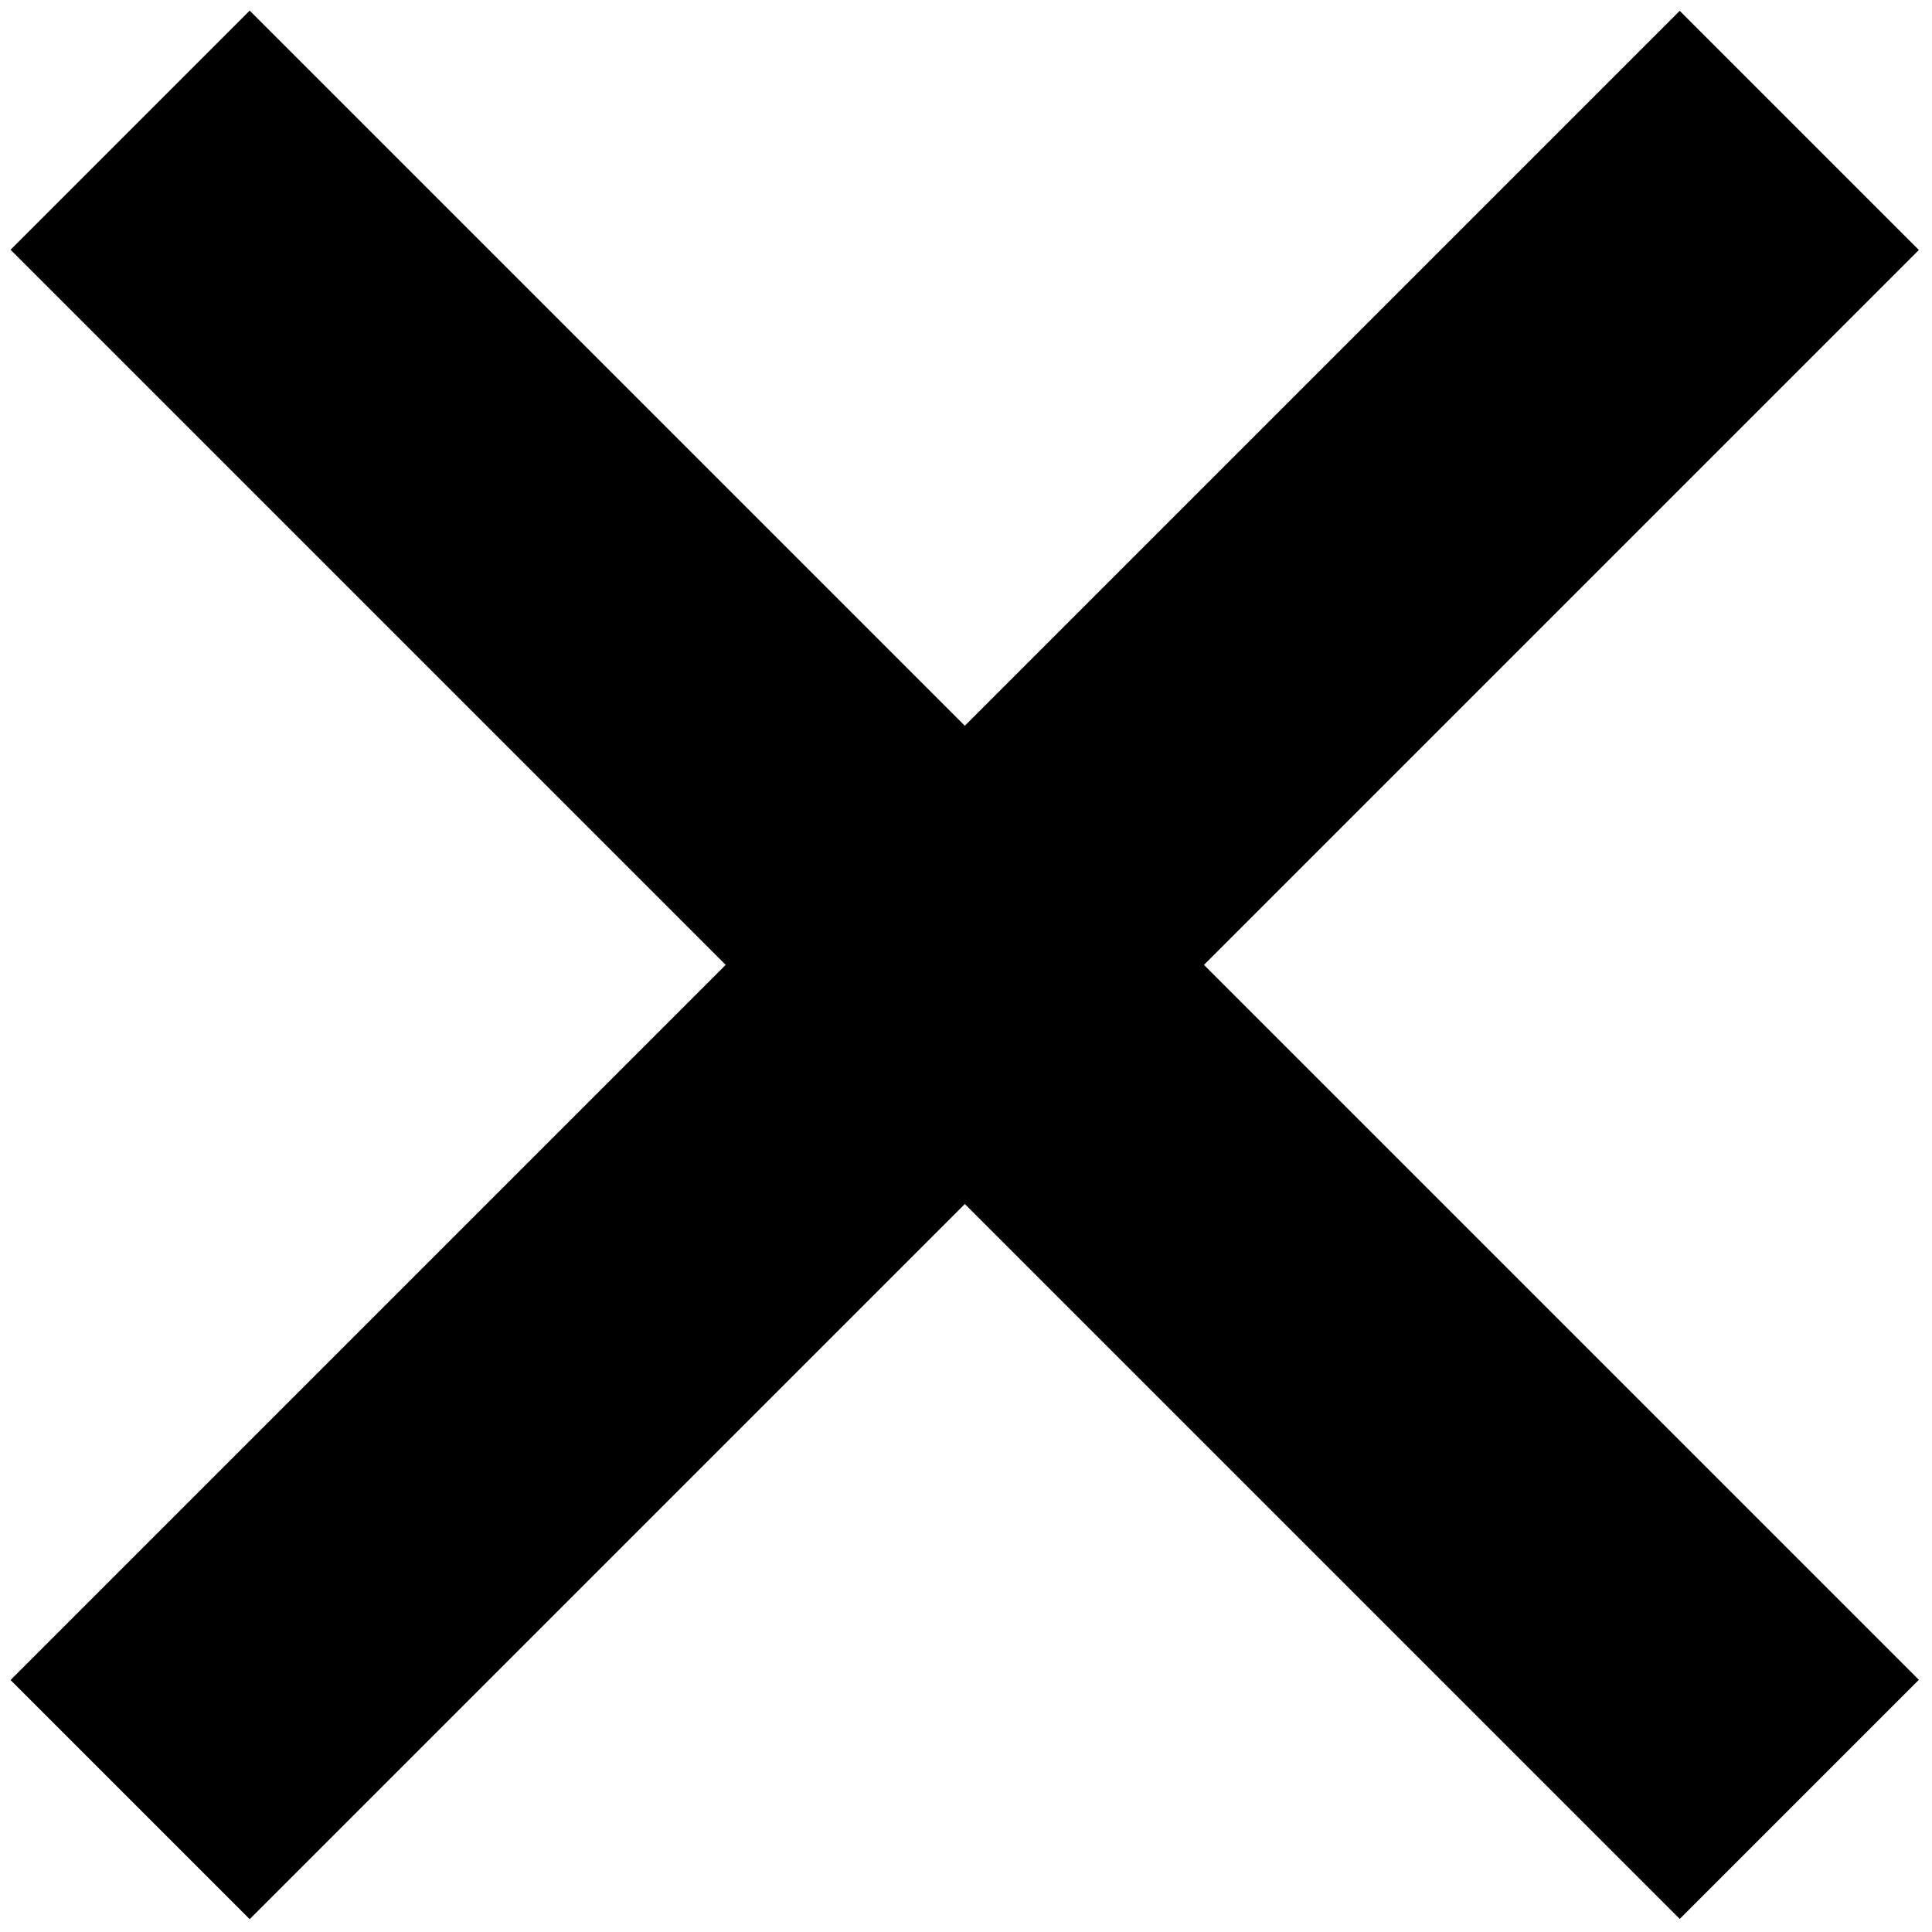 <svg xmlns="http://www.w3.org/2000/svg" version="1.1" width="32" height="32"
	 viewBox="0 0 256 256" xml:space="preserve">

<defs>
</defs>
    <g style="stroke: none; stroke-width: 0; stroke-dasharray: none; stroke-linecap: butt; stroke-linejoin: miter; stroke-miterlimit: 10; fill: none; fill-rule: nonzero; opacity: 1;"
       transform="translate(1.407 1.407) scale(2.81 2.81)">
	<rect x="-10.67" y="37.03" rx="0" ry="0" width="111.33" height="15.95"
          style="stroke: none; stroke-width: 1; stroke-dasharray: none; stroke-linecap: butt; stroke-linejoin: miter; stroke-miterlimit: 10; fill: rgb(0,0,0); fill-rule: nonzero; opacity: 1;"
          transform=" matrix(0.707 -0.707 0.707 0.707 -18.64 44.997) "/>
        <rect x="37.03" y="-10.67" rx="0" ry="0" width="15.95" height="111.33"
              style="stroke: none; stroke-width: 1; stroke-dasharray: none; stroke-linecap: butt; stroke-linejoin: miter; stroke-miterlimit: 10; fill: rgb(0,0,0); fill-rule: nonzero; opacity: 1;"
              transform=" matrix(0.707 -0.707 0.707 0.707 -18.64 45) "/>
</g>
</svg>